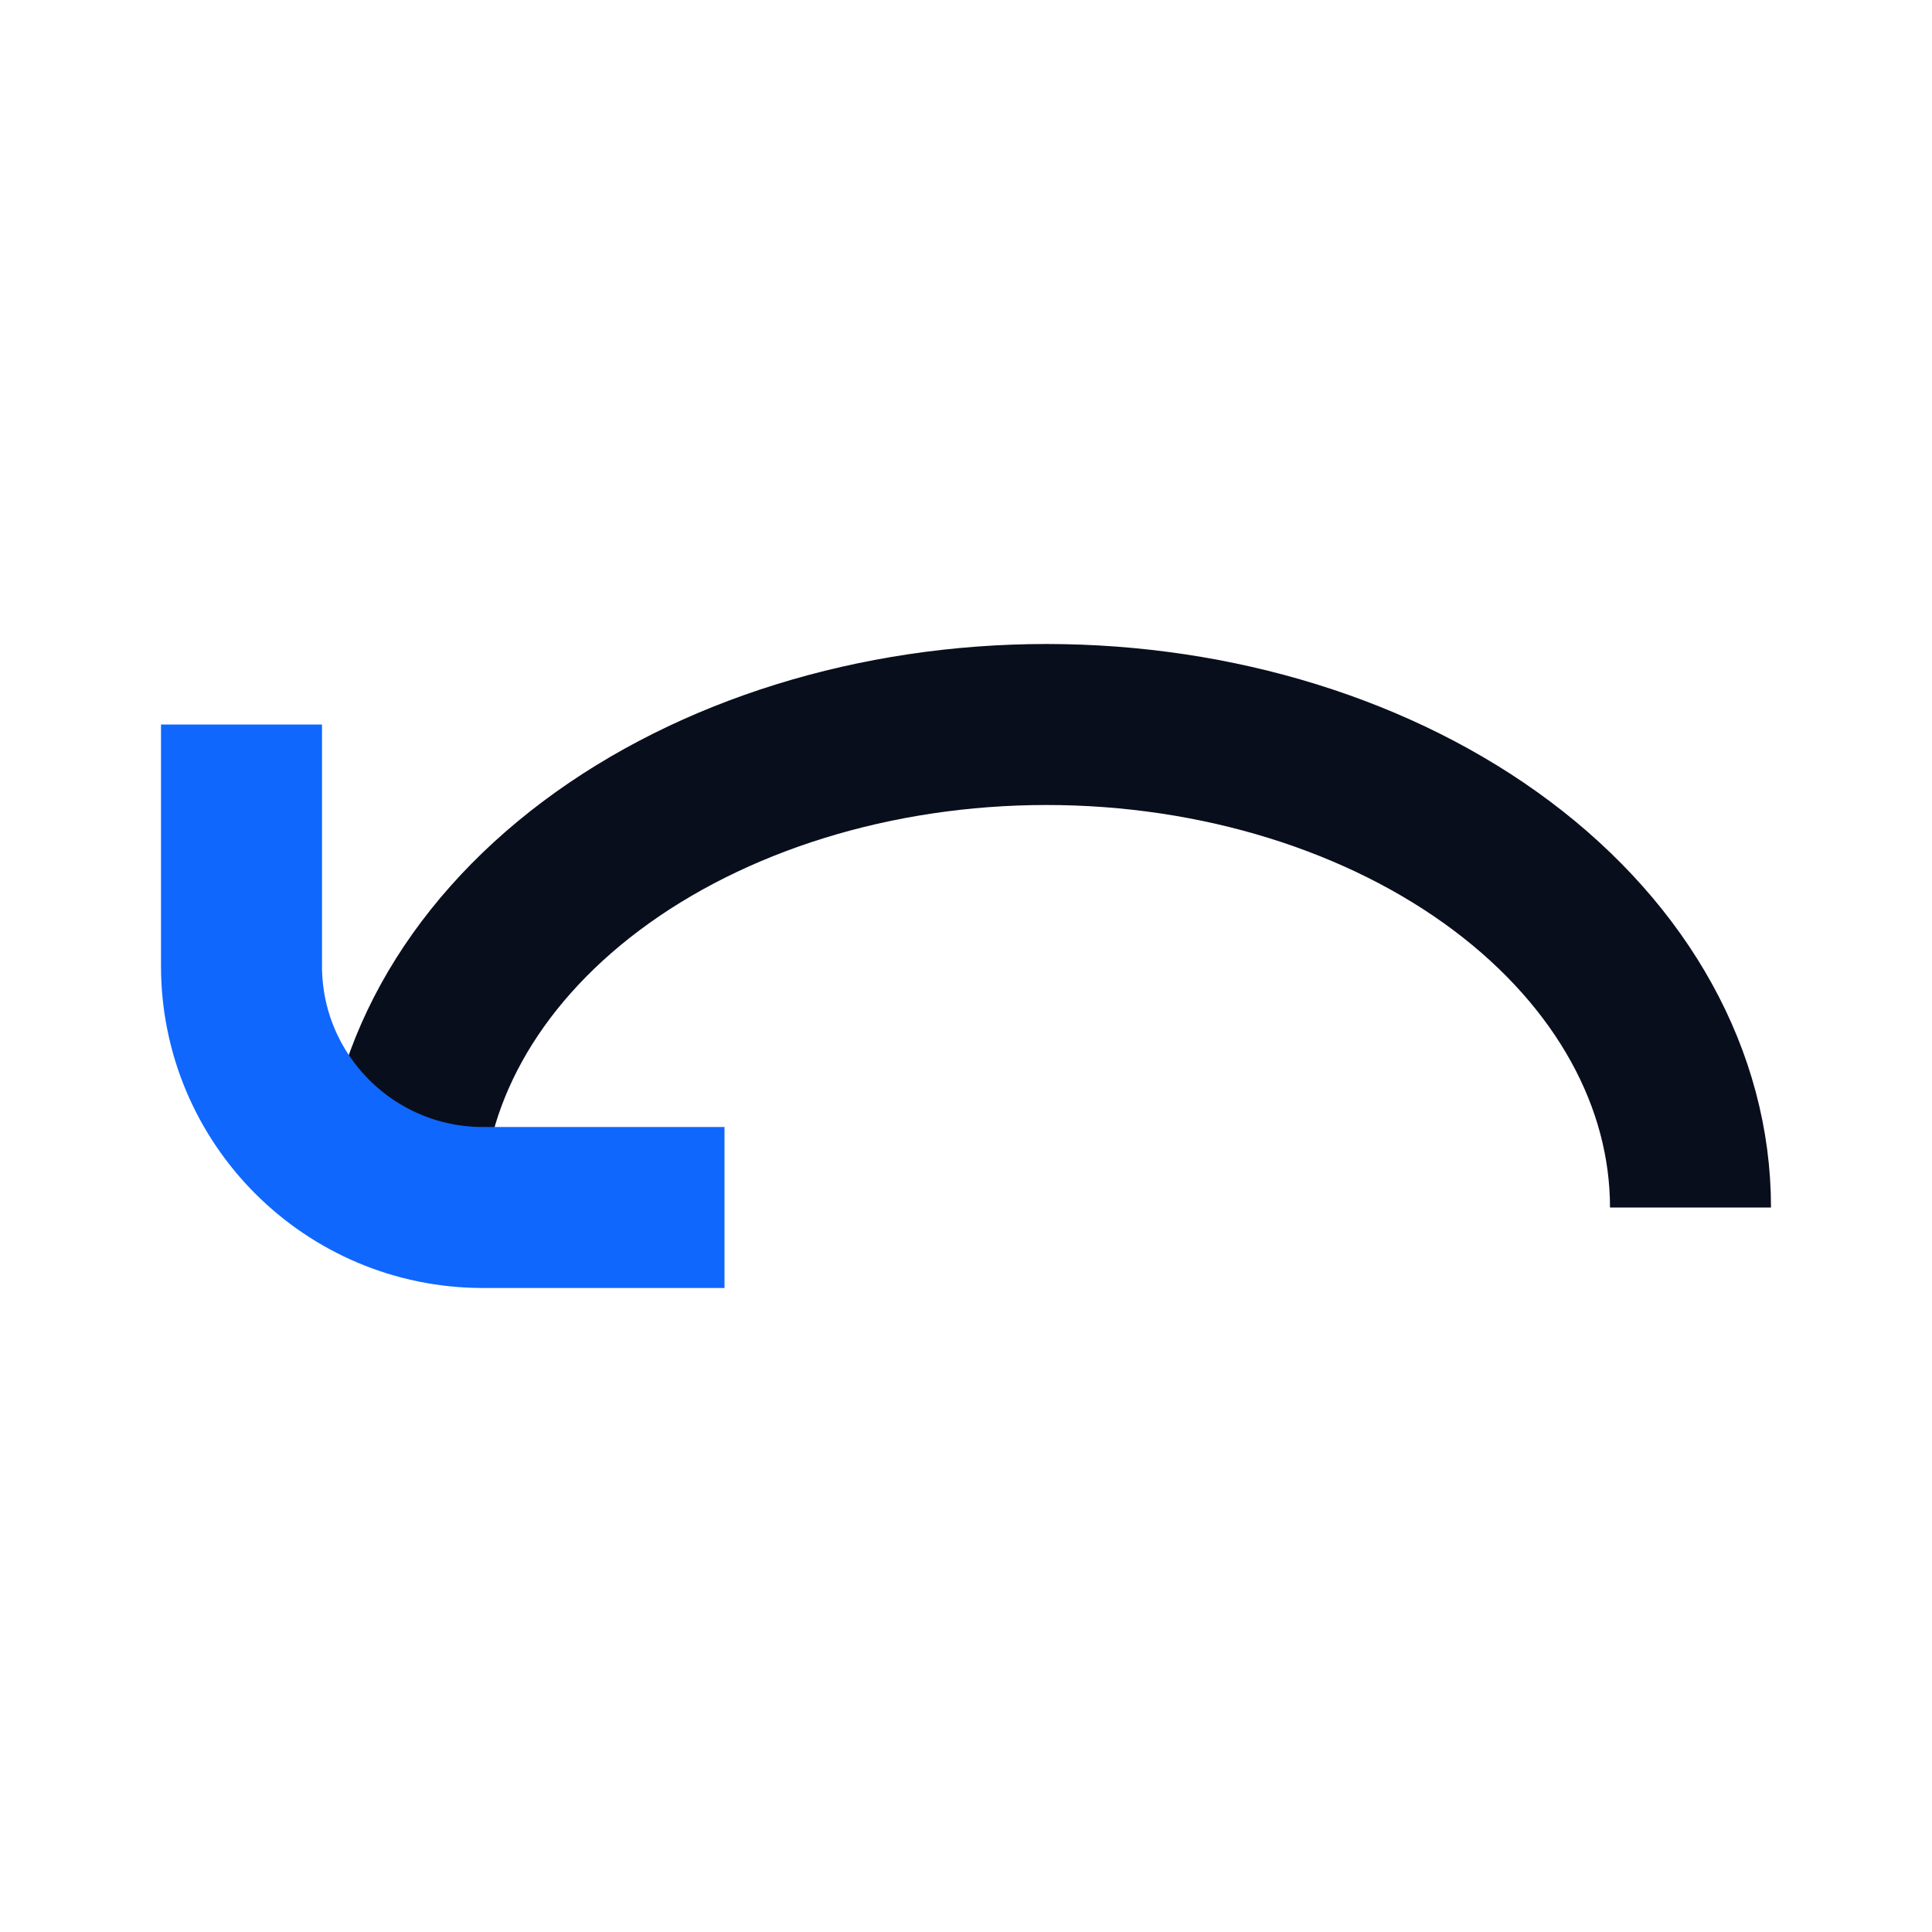 <svg width="24" height="24" viewBox="0 0 24 24" fill="none" xmlns="http://www.w3.org/2000/svg">
<path d="M21 15C21 13.409 20.157 11.883 18.657 10.757C17.157 9.632 15.122 9 13 9C10.878 9 8.843 9.632 7.343 10.757C5.843 11.883 5 13.409 5 15" stroke="#090E1D" stroke-width="2"/>
<path d="M9 15H6C4.343 15 3 13.657 3 12V9" stroke="#0F67FE" stroke-width="2"/>
</svg>
